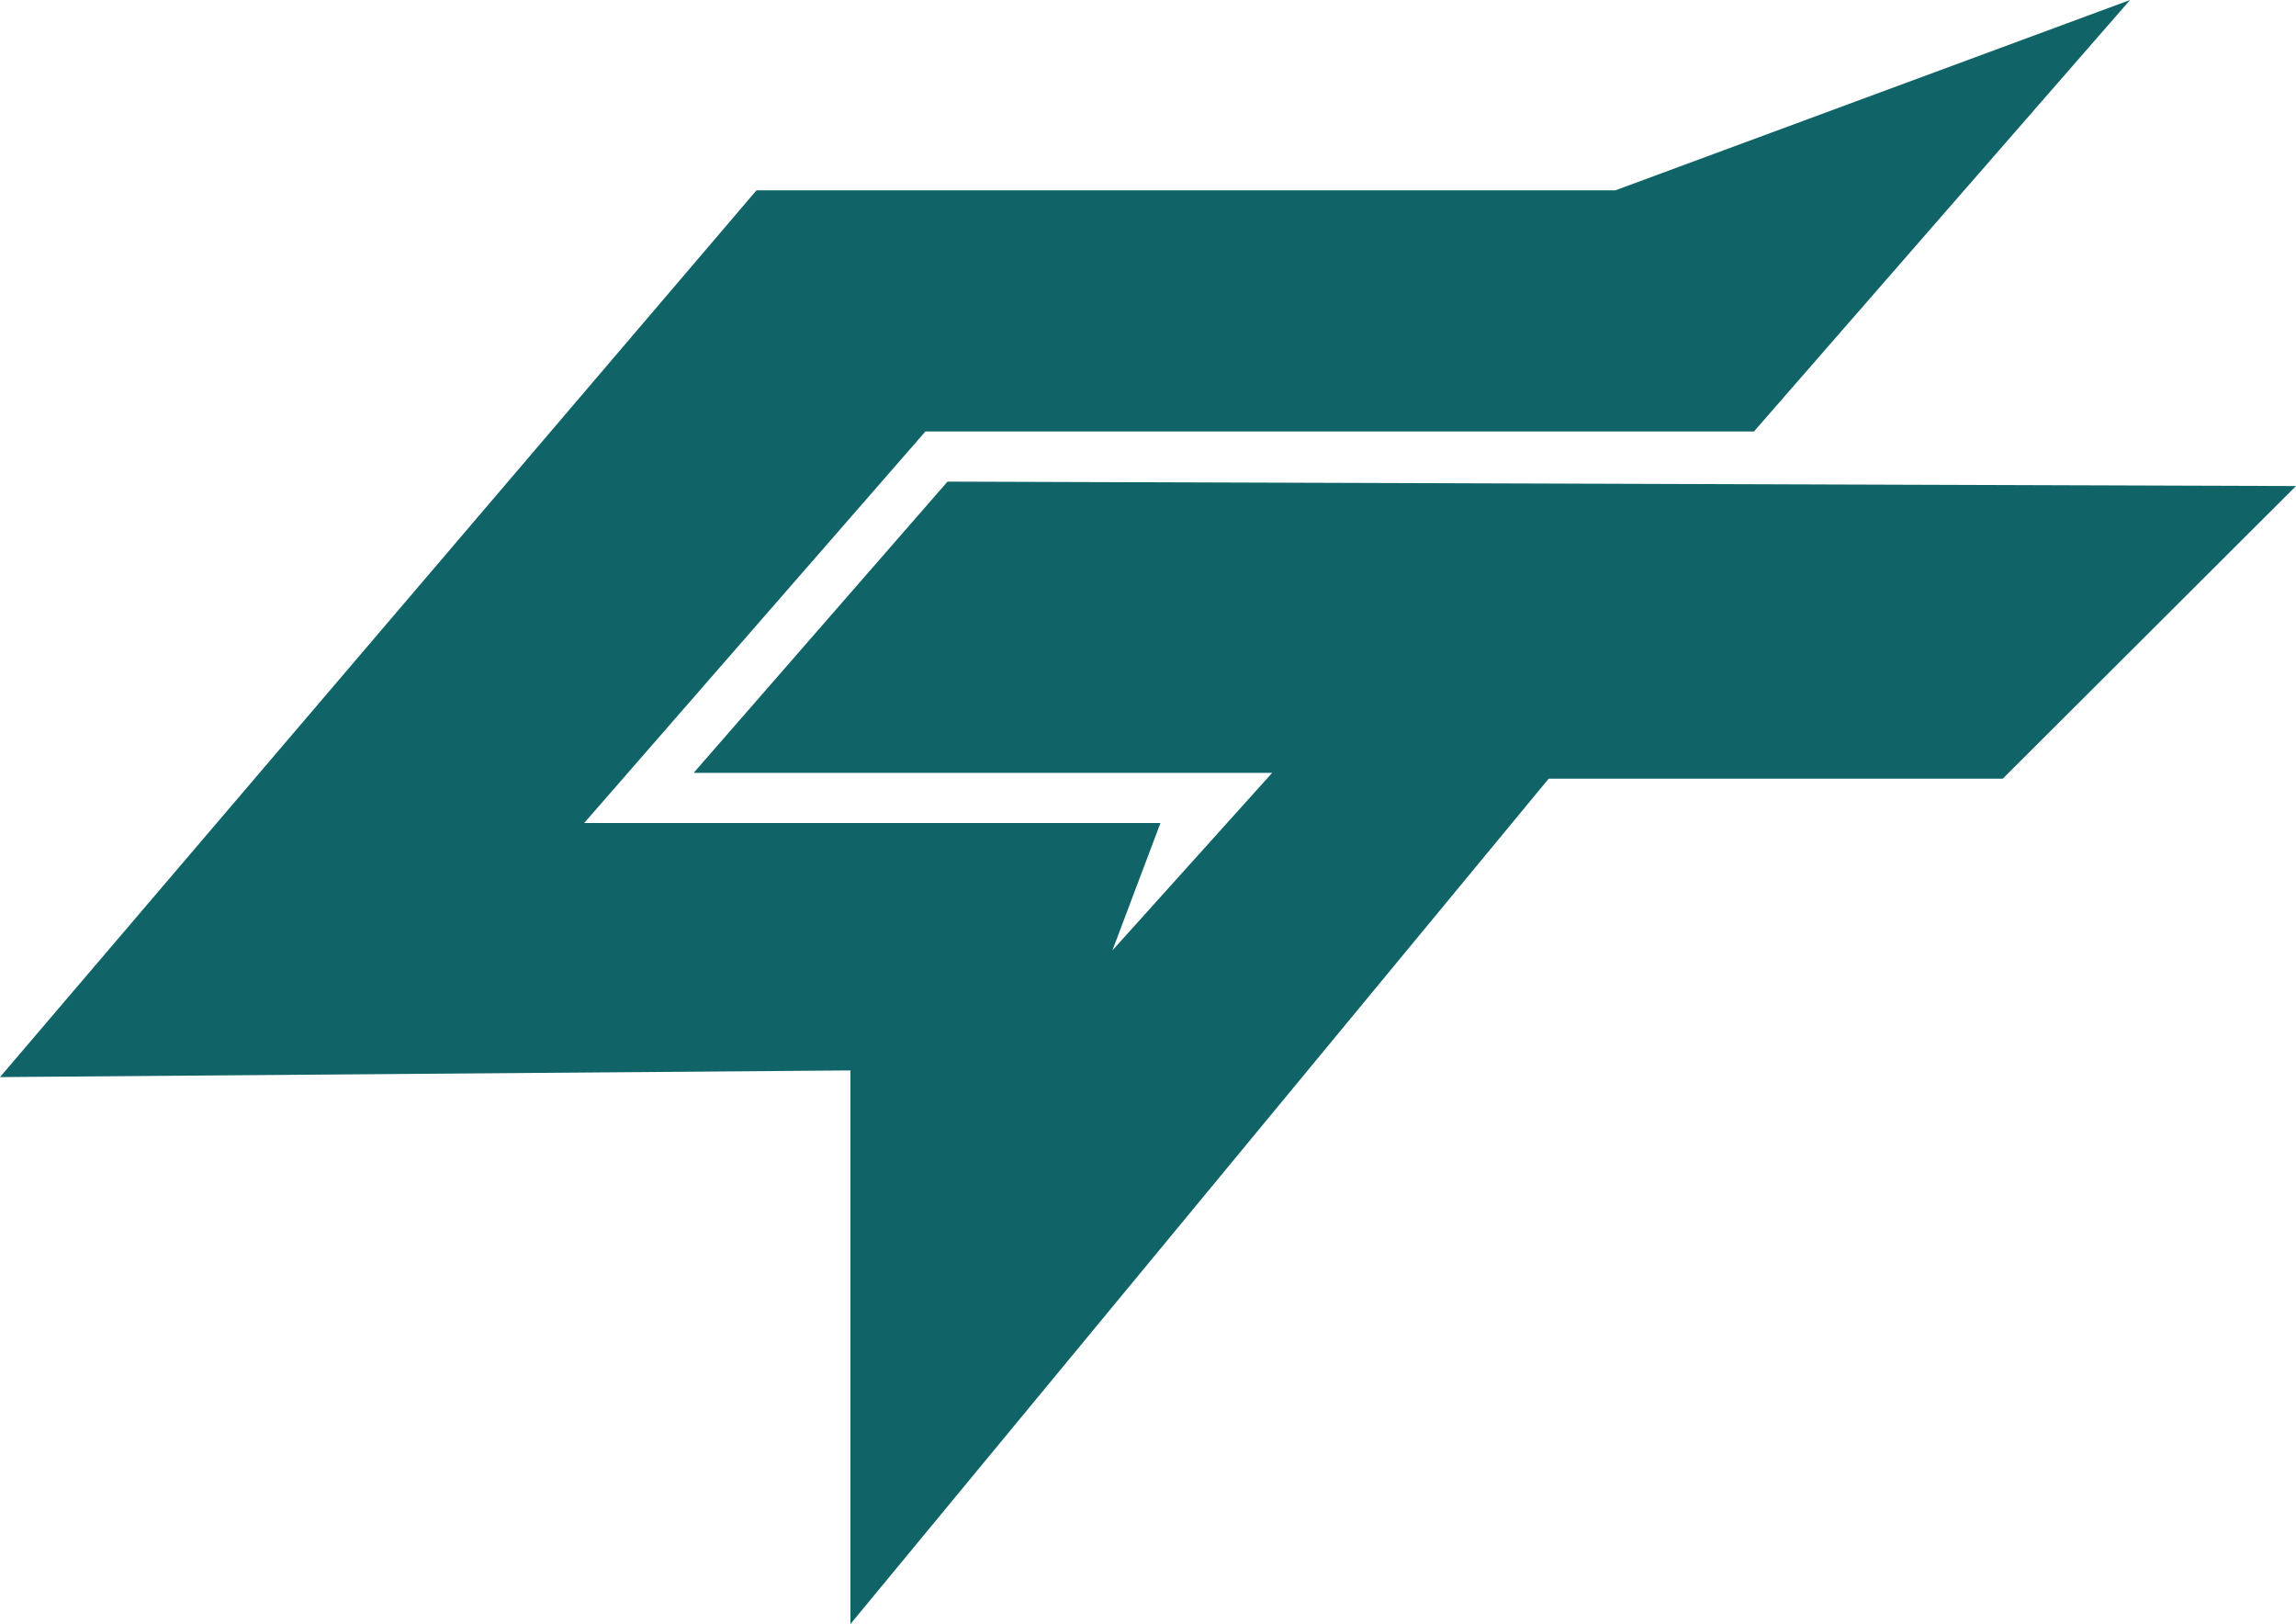 <svg id="Layer_1" data-name="Layer 1" xmlns="http://www.w3.org/2000/svg" viewBox="0 0 763.79 540.17"><defs><style>.cls-1{fill:#106468;}</style></defs><title>GT logo</title><polygon class="cls-1" points="708.59 0 537.35 63.31 251.65 63.31 0 358.25 282.9 356.03 282.9 540.17 515.18 259 666.23 259 763.79 161.66 315.2 160.19 230.74 257.07 423.19 257.07 370.06 316.1 386.04 273.74 194.33 273.74 307.85 143.52 583.47 143.52 708.59 0"/></svg>
